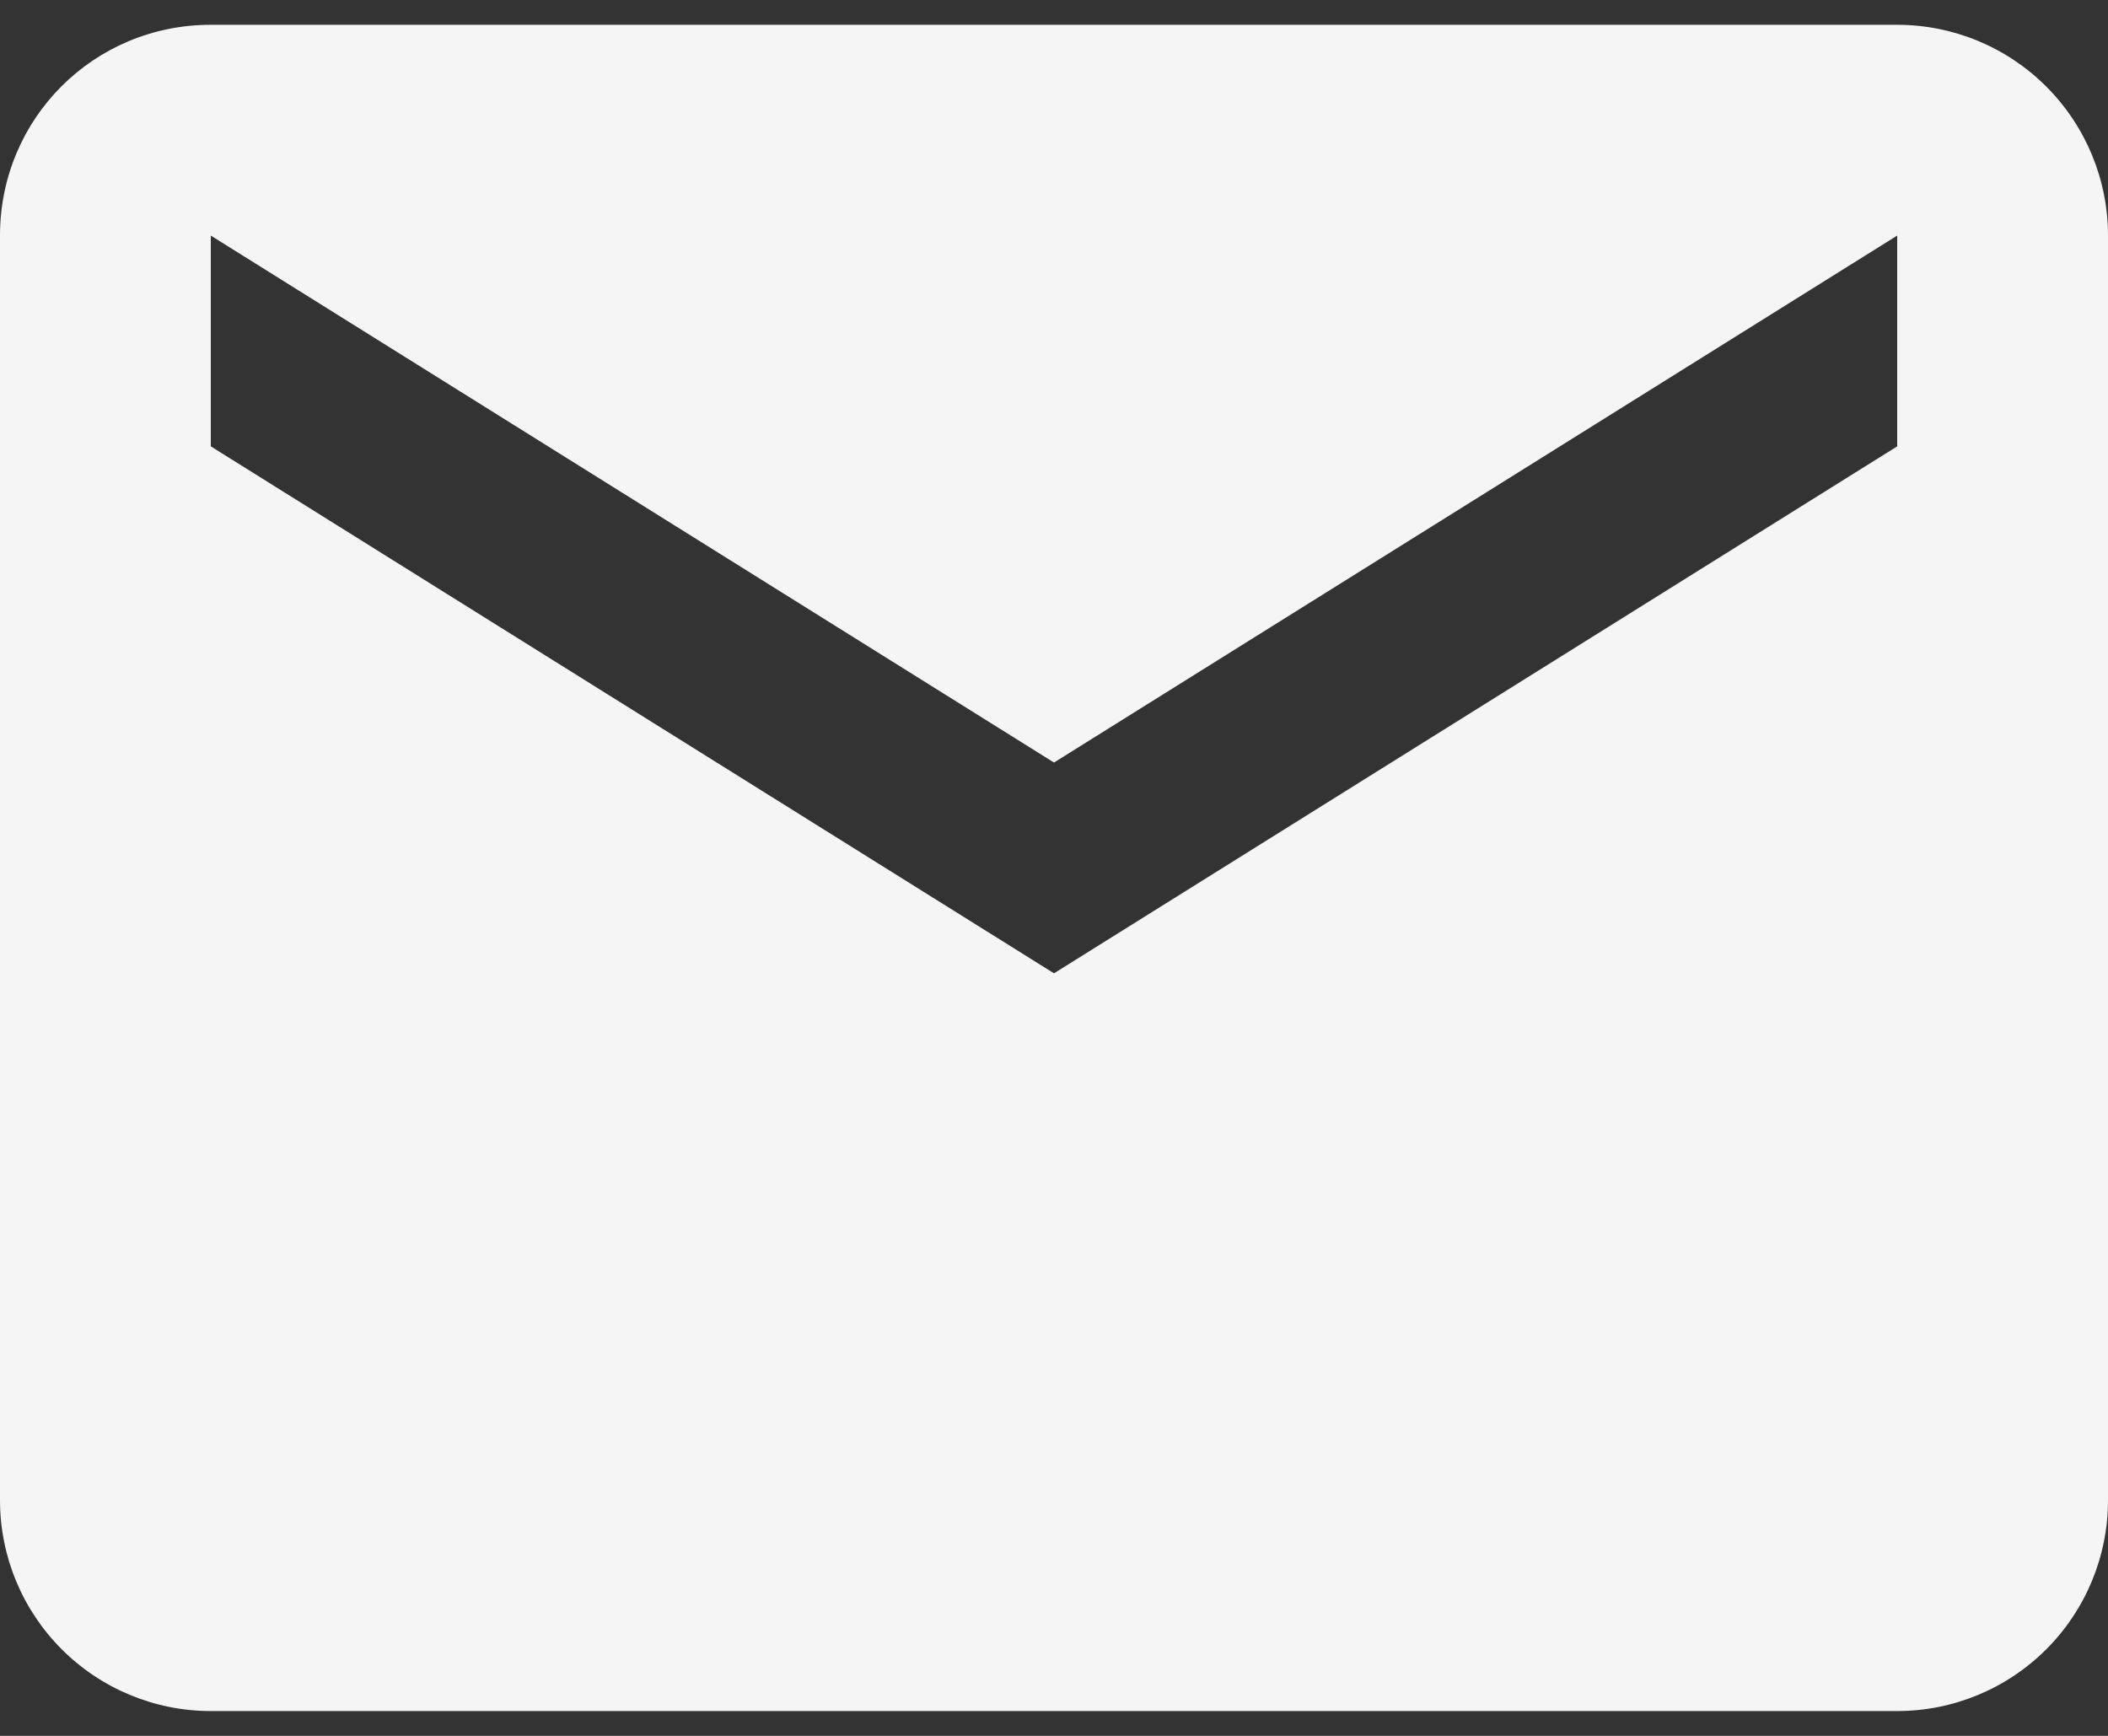 <svg width="17" height="14" viewBox="0 0 17 14" fill="none" xmlns="http://www.w3.org/2000/svg">
<rect x="0" y="0" width="17" height="14" fill="#333333" stroke="none"/>
<path d="M15.3 3.6L8.5 7.85L1.7 3.6V1.9L8.5 6.15L15.3 1.9M15.3 0.2H1.7C0.756 0.2 0 0.956 0 1.9V12.1C0 12.551 0.179 12.983 0.498 13.302C0.817 13.621 1.249 13.8 1.7 13.8H15.3C15.751 13.8 16.183 13.621 16.502 13.302C16.821 12.983 17 12.551 17 12.1V1.9C17 1.449 16.821 1.017 16.502 0.698C16.183 0.379 15.751 0.2 15.3 0.2Z" fill="#F5F5F5"/>
</svg>
